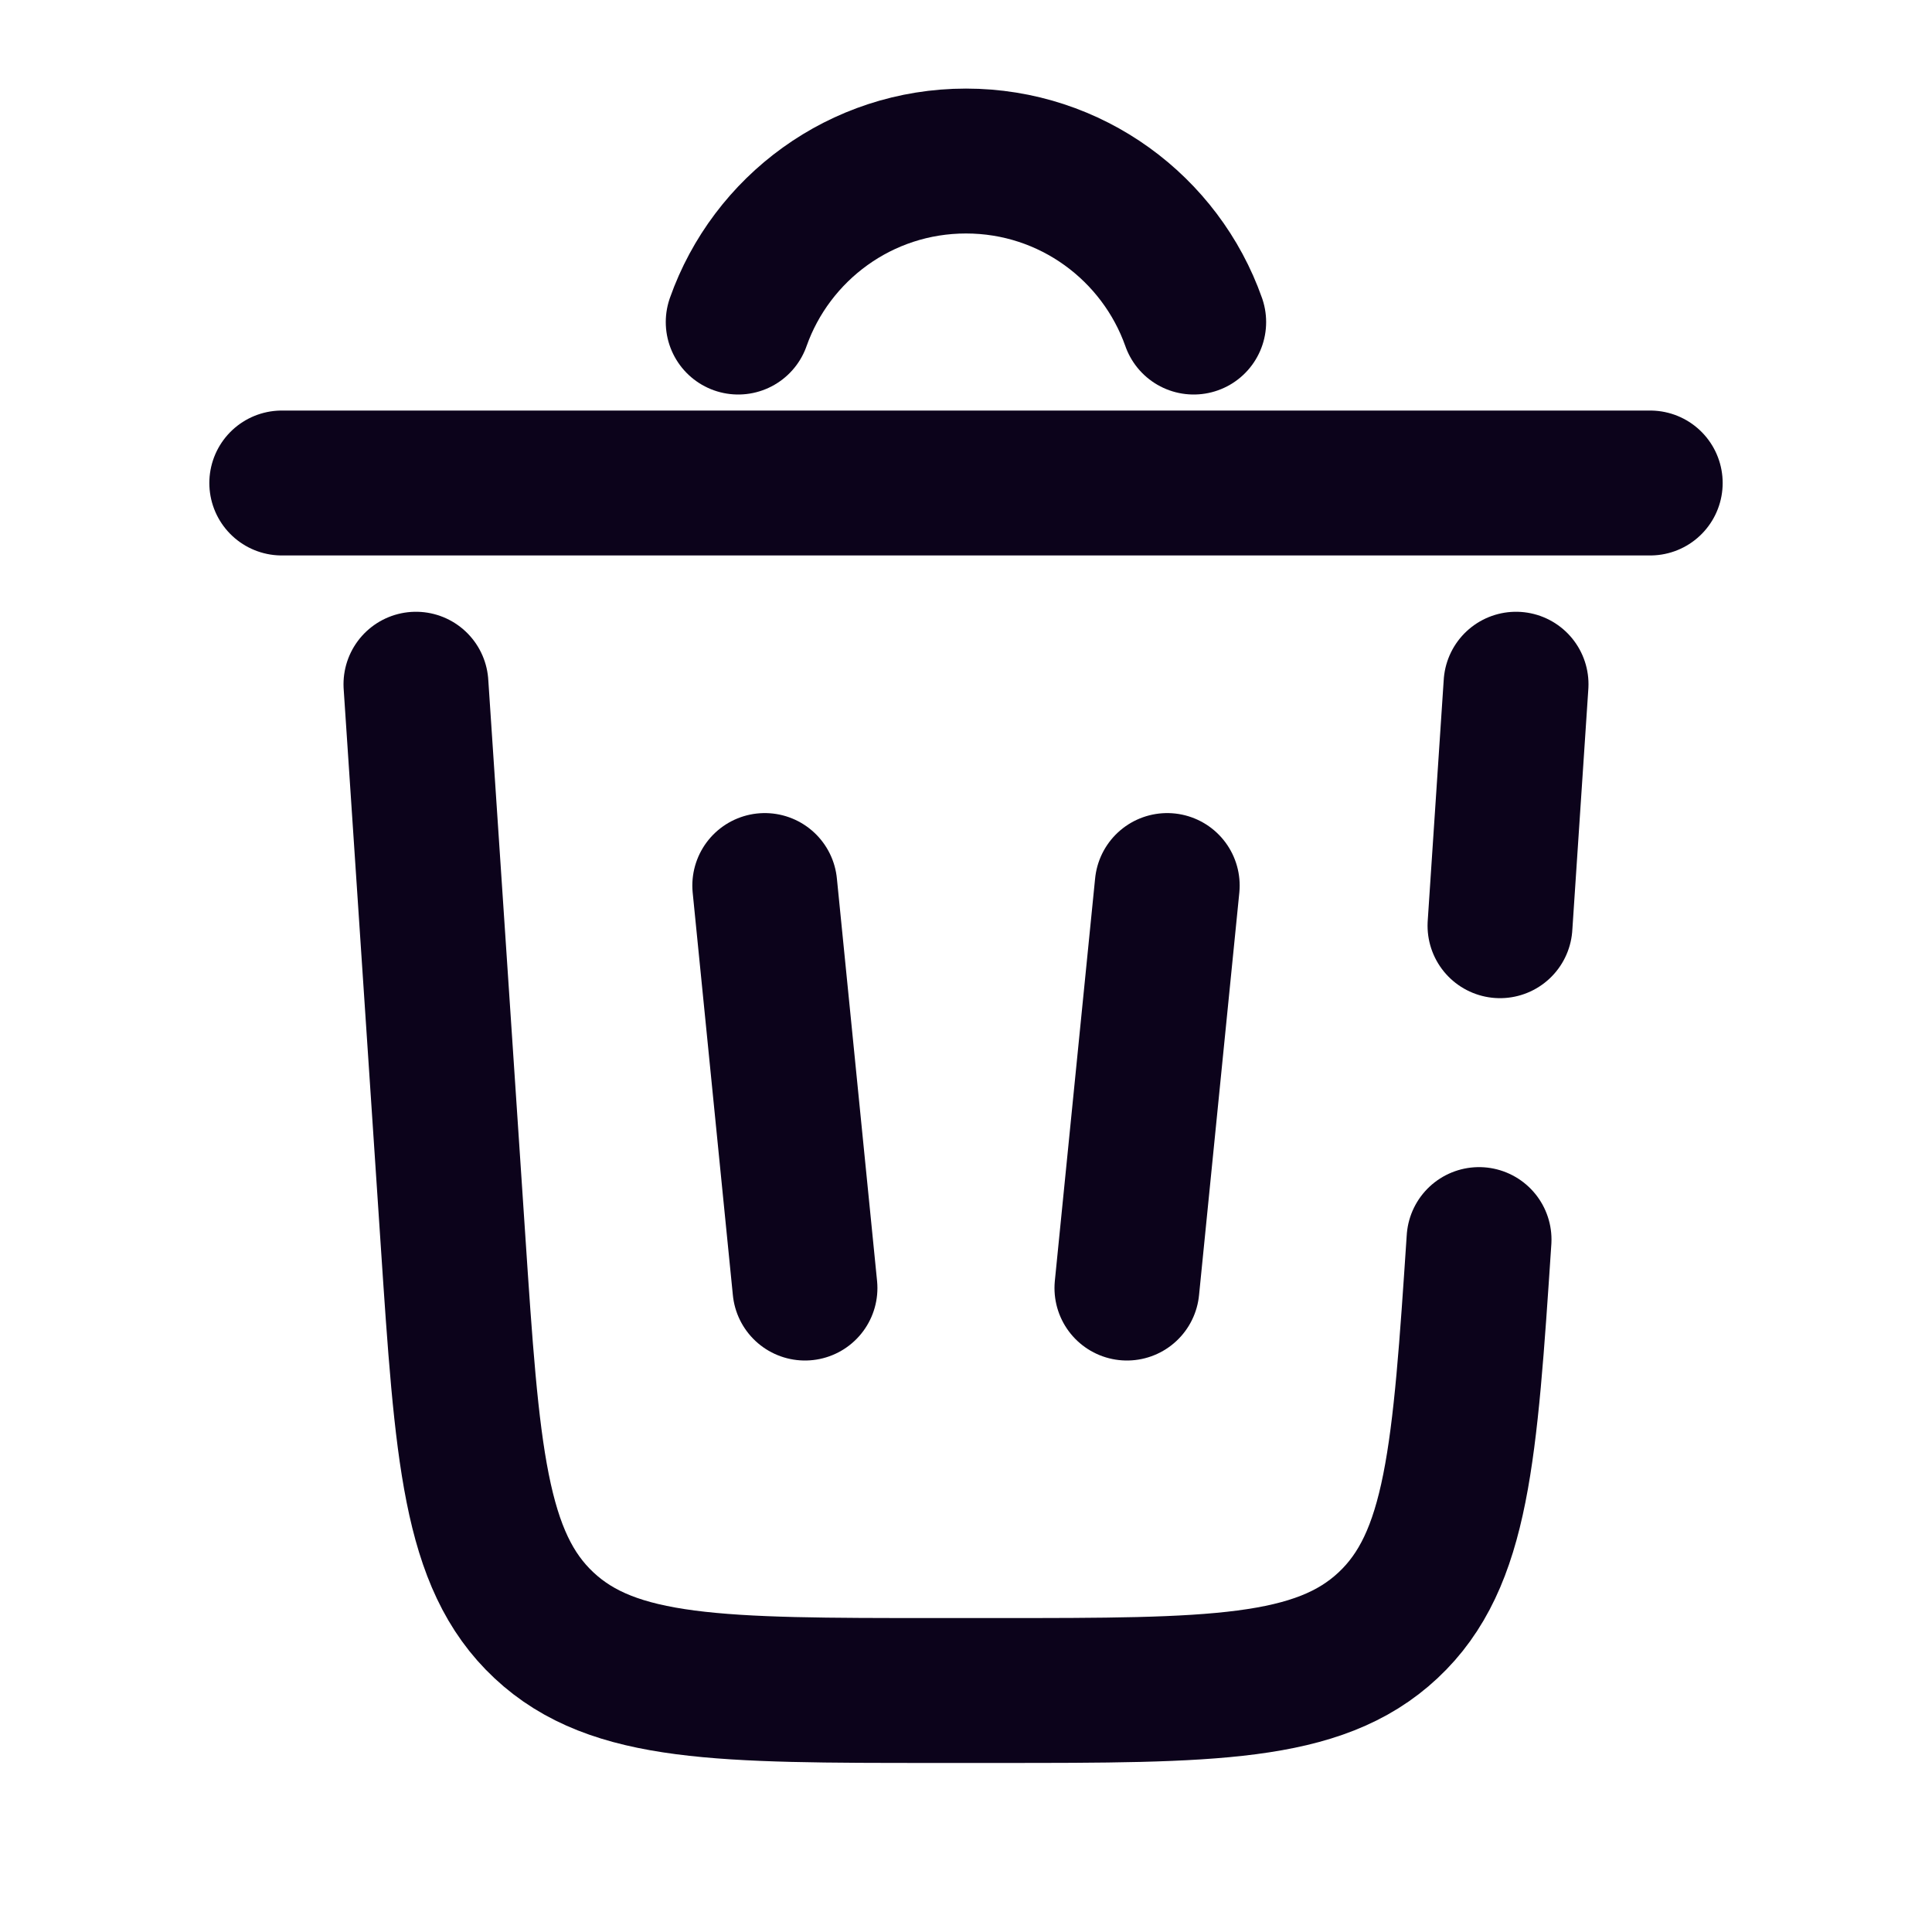 <svg width="20" height="20" viewBox="0 0 20 20" fill="none" xmlns="http://www.w3.org/2000/svg">
<path d="M7.642 3.334C7.985 2.363 8.911 1.667 10 1.667C11.088 1.667 12.014 2.363 12.357 3.334" stroke="#0C031B" stroke-width="1.5" stroke-linecap="round"/>
<path d="M17.083 5H2.917" stroke="#0C031B" stroke-width="1.5" stroke-linecap="round"/>
<path d="M15.311 12.832C15.164 15.045 15.09 16.151 14.369 16.825C13.648 17.5 12.54 17.5 10.322 17.5H9.678C7.461 17.5 6.352 17.5 5.631 16.825C4.91 16.151 4.836 15.045 4.689 12.832L4.306 7.083M15.694 7.083L15.528 9.583" stroke="#0C031B" stroke-width="1.5" stroke-linecap="round"/>
<path d="M7.917 9.167L8.333 13.334" stroke="#0C031B" stroke-width="1.5" stroke-linecap="round"/>
<path d="M12.083 9.167L11.666 13.334" stroke="#0C031B" stroke-width="1.5" stroke-linecap="round"/>
</svg>
